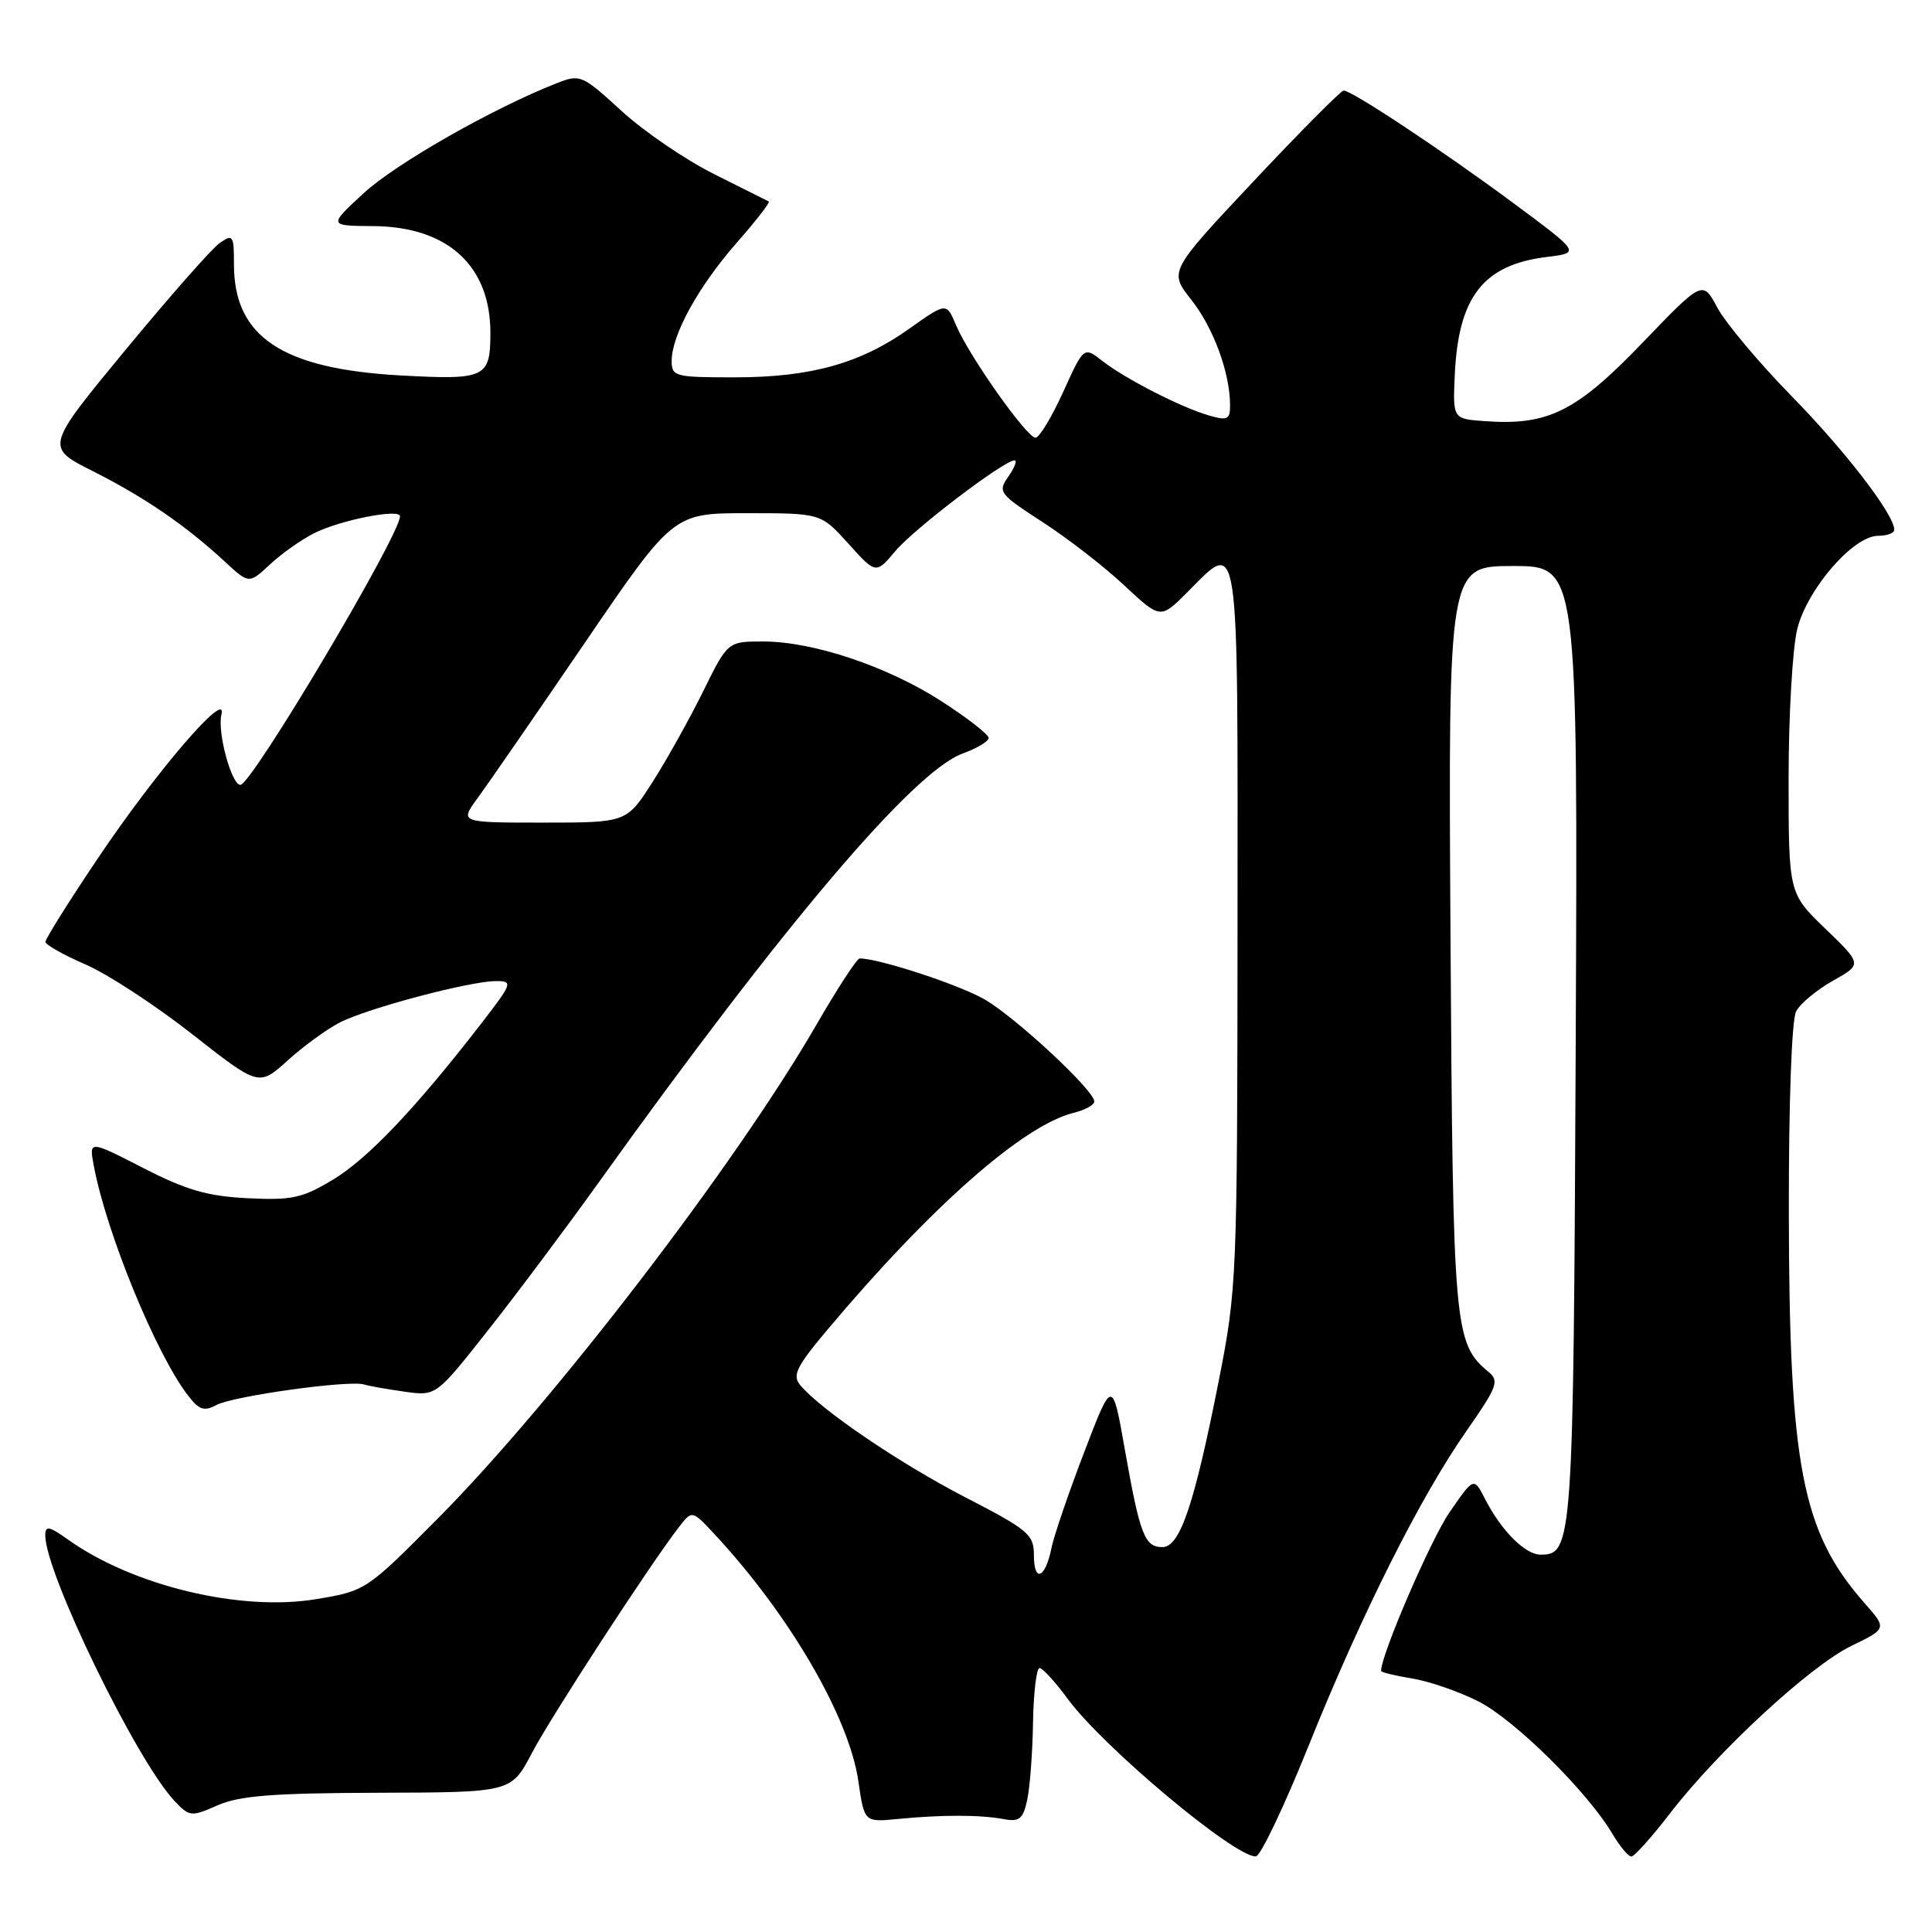 <?xml version="1.0" encoding="UTF-8" standalone="no"?>
<!DOCTYPE svg PUBLIC "-//W3C//DTD SVG 1.1//EN" "http://www.w3.org/Graphics/SVG/1.1/DTD/svg11.dtd" >
<svg xmlns="http://www.w3.org/2000/svg" xmlns:xlink="http://www.w3.org/1999/xlink" version="1.1" viewBox="0 0 256 256">
 <g >
 <path fill="currentColor"
d=" M 173.43 231.24 C 180.45 213.79 188.20 198.35 194.38 189.51 C 198.36 183.82 198.68 182.98 197.27 181.81 C 192.67 177.99 192.52 176.31 192.20 124.25 C 191.90 75.00 191.90 75.00 200.48 75.00 C 209.07 75.00 209.07 75.00 208.79 138.25 C 208.49 204.58 208.39 206.00 204.14 206.00 C 202.09 206.00 198.92 202.82 196.77 198.61 C 195.29 195.71 195.29 195.71 192.05 200.42 C 189.57 204.03 183.00 219.26 183.00 221.40 C 183.00 221.59 184.84 222.04 187.08 222.40 C 189.33 222.76 193.30 224.13 195.91 225.45 C 200.70 227.88 210.38 237.44 213.65 242.99 C 214.63 244.64 215.76 246.00 216.16 246.00 C 216.56 246.00 218.88 243.41 221.31 240.25 C 227.69 231.97 239.87 220.73 245.33 218.08 C 250.04 215.80 250.04 215.80 247.02 212.37 C 238.76 202.97 237.08 194.26 237.03 160.68 C 237.01 145.96 237.41 135.11 238.00 134.00 C 238.55 132.97 240.75 131.15 242.88 129.95 C 246.75 127.77 246.75 127.77 241.88 123.07 C 237.00 118.37 237.00 118.37 237.00 103.13 C 237.00 94.74 237.52 85.84 238.15 83.33 C 239.48 78.02 245.58 71.00 248.85 71.00 C 250.03 71.00 251.00 70.64 251.00 70.20 C 251.00 68.19 244.56 59.80 237.37 52.46 C 233.04 48.03 228.63 42.77 227.56 40.77 C 225.61 37.12 225.61 37.12 217.56 45.50 C 208.83 54.57 205.10 56.42 196.69 55.80 C 192.50 55.50 192.50 55.50 192.77 49.60 C 193.25 39.31 196.56 35.08 204.96 34.05 C 209.42 33.50 209.42 33.50 200.46 26.86 C 191.06 19.90 179.14 12.00 178.04 12.00 C 177.69 12.00 172.33 17.39 166.14 23.98 C 154.88 35.97 154.88 35.97 157.86 39.73 C 160.79 43.44 162.98 49.40 162.99 53.68 C 163.00 55.59 162.65 55.76 160.22 55.06 C 156.55 54.01 149.12 50.21 146.06 47.82 C 143.61 45.91 143.61 45.91 140.87 51.95 C 139.36 55.28 137.71 58.00 137.21 58.00 C 136.05 58.00 128.38 47.13 126.68 43.09 C 125.41 40.06 125.41 40.06 120.49 43.55 C 114.00 48.17 107.43 50.00 97.32 50.00 C 89.43 50.00 89.00 49.89 89.00 47.82 C 89.00 44.39 92.53 37.98 97.59 32.20 C 100.15 29.29 102.07 26.81 101.87 26.70 C 101.67 26.59 98.42 24.97 94.66 23.09 C 90.90 21.22 85.38 17.46 82.39 14.73 C 77.11 9.90 76.89 9.80 73.73 11.04 C 65.29 14.36 52.46 21.67 48.21 25.58 C 43.50 29.92 43.50 29.92 49.50 29.96 C 59.36 30.04 65.03 35.25 64.98 44.22 C 64.96 50.06 64.31 50.36 53.11 49.75 C 37.37 48.88 31.00 44.64 31.00 35.04 C 31.00 31.16 30.87 30.97 29.10 32.21 C 28.06 32.94 22.44 39.33 16.60 46.40 C 5.99 59.26 5.99 59.26 12.32 62.44 C 19.12 65.87 24.58 69.60 29.75 74.38 C 32.99 77.38 32.99 77.38 35.75 74.81 C 37.26 73.39 39.92 71.51 41.65 70.64 C 45.09 68.91 53.00 67.35 53.00 68.41 C 53.00 70.92 33.35 104.00 31.85 104.00 C 30.67 104.00 28.77 96.99 29.34 94.68 C 30.20 91.15 20.68 102.24 12.92 113.80 C 9.11 119.47 6.01 124.42 6.02 124.80 C 6.03 125.19 8.41 126.53 11.32 127.79 C 14.23 129.05 20.59 133.20 25.45 137.02 C 34.30 143.96 34.30 143.96 38.09 140.54 C 40.17 138.65 43.28 136.39 45.00 135.50 C 48.65 133.61 62.25 130.00 65.72 130.00 C 68.01 130.00 67.92 130.25 63.67 135.75 C 55.08 146.85 48.73 153.53 44.14 156.30 C 40.06 158.76 38.69 159.06 32.82 158.77 C 27.50 158.51 24.70 157.70 18.97 154.76 C 11.79 151.08 11.79 151.08 12.43 154.48 C 14.10 163.36 20.63 179.31 24.88 184.87 C 26.37 186.82 27.04 187.05 28.68 186.17 C 30.90 184.98 46.28 182.84 48.24 183.45 C 48.93 183.66 51.37 184.09 53.65 184.41 C 57.79 184.99 57.79 184.99 64.68 176.25 C 68.48 171.44 75.13 162.55 79.46 156.50 C 103.85 122.47 121.06 102.19 127.57 99.84 C 129.46 99.16 131.00 98.23 131.00 97.78 C 131.00 97.33 128.22 95.16 124.82 92.96 C 117.63 88.31 107.76 85.00 101.11 85.00 C 96.43 85.00 96.43 85.00 93.15 91.65 C 91.35 95.30 88.33 100.70 86.45 103.65 C 83.02 109.00 83.02 109.00 71.96 109.00 C 60.90 109.00 60.90 109.00 63.29 105.75 C 64.60 103.96 70.97 94.74 77.44 85.25 C 89.21 68.00 89.21 68.00 98.99 68.00 C 108.77 68.00 108.77 68.00 112.42 72.04 C 116.06 76.08 116.06 76.08 118.65 73.01 C 121.13 70.05 133.04 61.00 134.43 61.00 C 134.81 61.00 134.44 61.96 133.62 63.14 C 132.18 65.18 132.38 65.44 138.12 69.16 C 141.42 71.29 146.29 75.06 148.94 77.54 C 153.76 82.04 153.76 82.04 157.28 78.52 C 164.31 71.49 164.00 69.45 163.98 122.75 C 163.95 169.35 163.89 170.80 161.50 182.92 C 158.25 199.39 156.35 205.00 154.03 205.00 C 151.67 205.00 151.05 203.39 149.05 192.09 C 147.39 182.68 147.39 182.68 143.65 192.45 C 141.59 197.83 139.64 203.54 139.32 205.14 C 138.52 209.14 137.00 209.78 137.00 206.11 C 137.00 203.32 136.31 202.74 127.89 198.39 C 119.20 193.90 108.72 186.78 106.02 183.52 C 104.96 182.25 105.54 181.07 109.59 176.25 C 123.33 159.90 135.58 149.11 142.25 147.46 C 143.76 147.09 145.00 146.41 145.00 145.95 C 145.00 144.50 134.72 134.92 130.52 132.46 C 127.22 130.52 116.50 127.00 113.91 127.00 C 113.55 127.00 110.98 130.94 108.20 135.75 C 97.56 154.18 73.38 185.72 58.07 201.15 C 48.56 210.73 48.46 210.80 41.93 211.89 C 31.92 213.57 17.63 210.15 9.01 204.00 C 6.48 202.20 6.00 202.12 6.00 203.46 C 6.00 208.44 18.08 233.27 23.11 238.62 C 25.11 240.74 25.32 240.76 28.84 239.21 C 31.73 237.94 36.19 237.59 50.12 237.55 C 67.74 237.50 67.74 237.50 70.46 232.32 C 73.00 227.47 86.19 207.20 90.00 202.30 C 91.71 200.10 91.71 200.10 94.69 203.30 C 104.60 213.95 112.52 227.55 113.74 236.03 C 114.52 241.46 114.52 241.46 119.01 241.02 C 124.86 240.45 129.89 240.46 132.98 241.04 C 135.07 241.43 135.56 241.04 136.11 238.50 C 136.47 236.85 136.82 232.24 136.88 228.25 C 136.95 224.26 137.34 221.01 137.75 221.02 C 138.16 221.04 139.85 222.89 141.50 225.14 C 146.16 231.48 163.51 246.02 166.40 245.99 C 167.01 245.99 170.17 239.35 173.43 231.24 Z "/>
</g>
</svg>